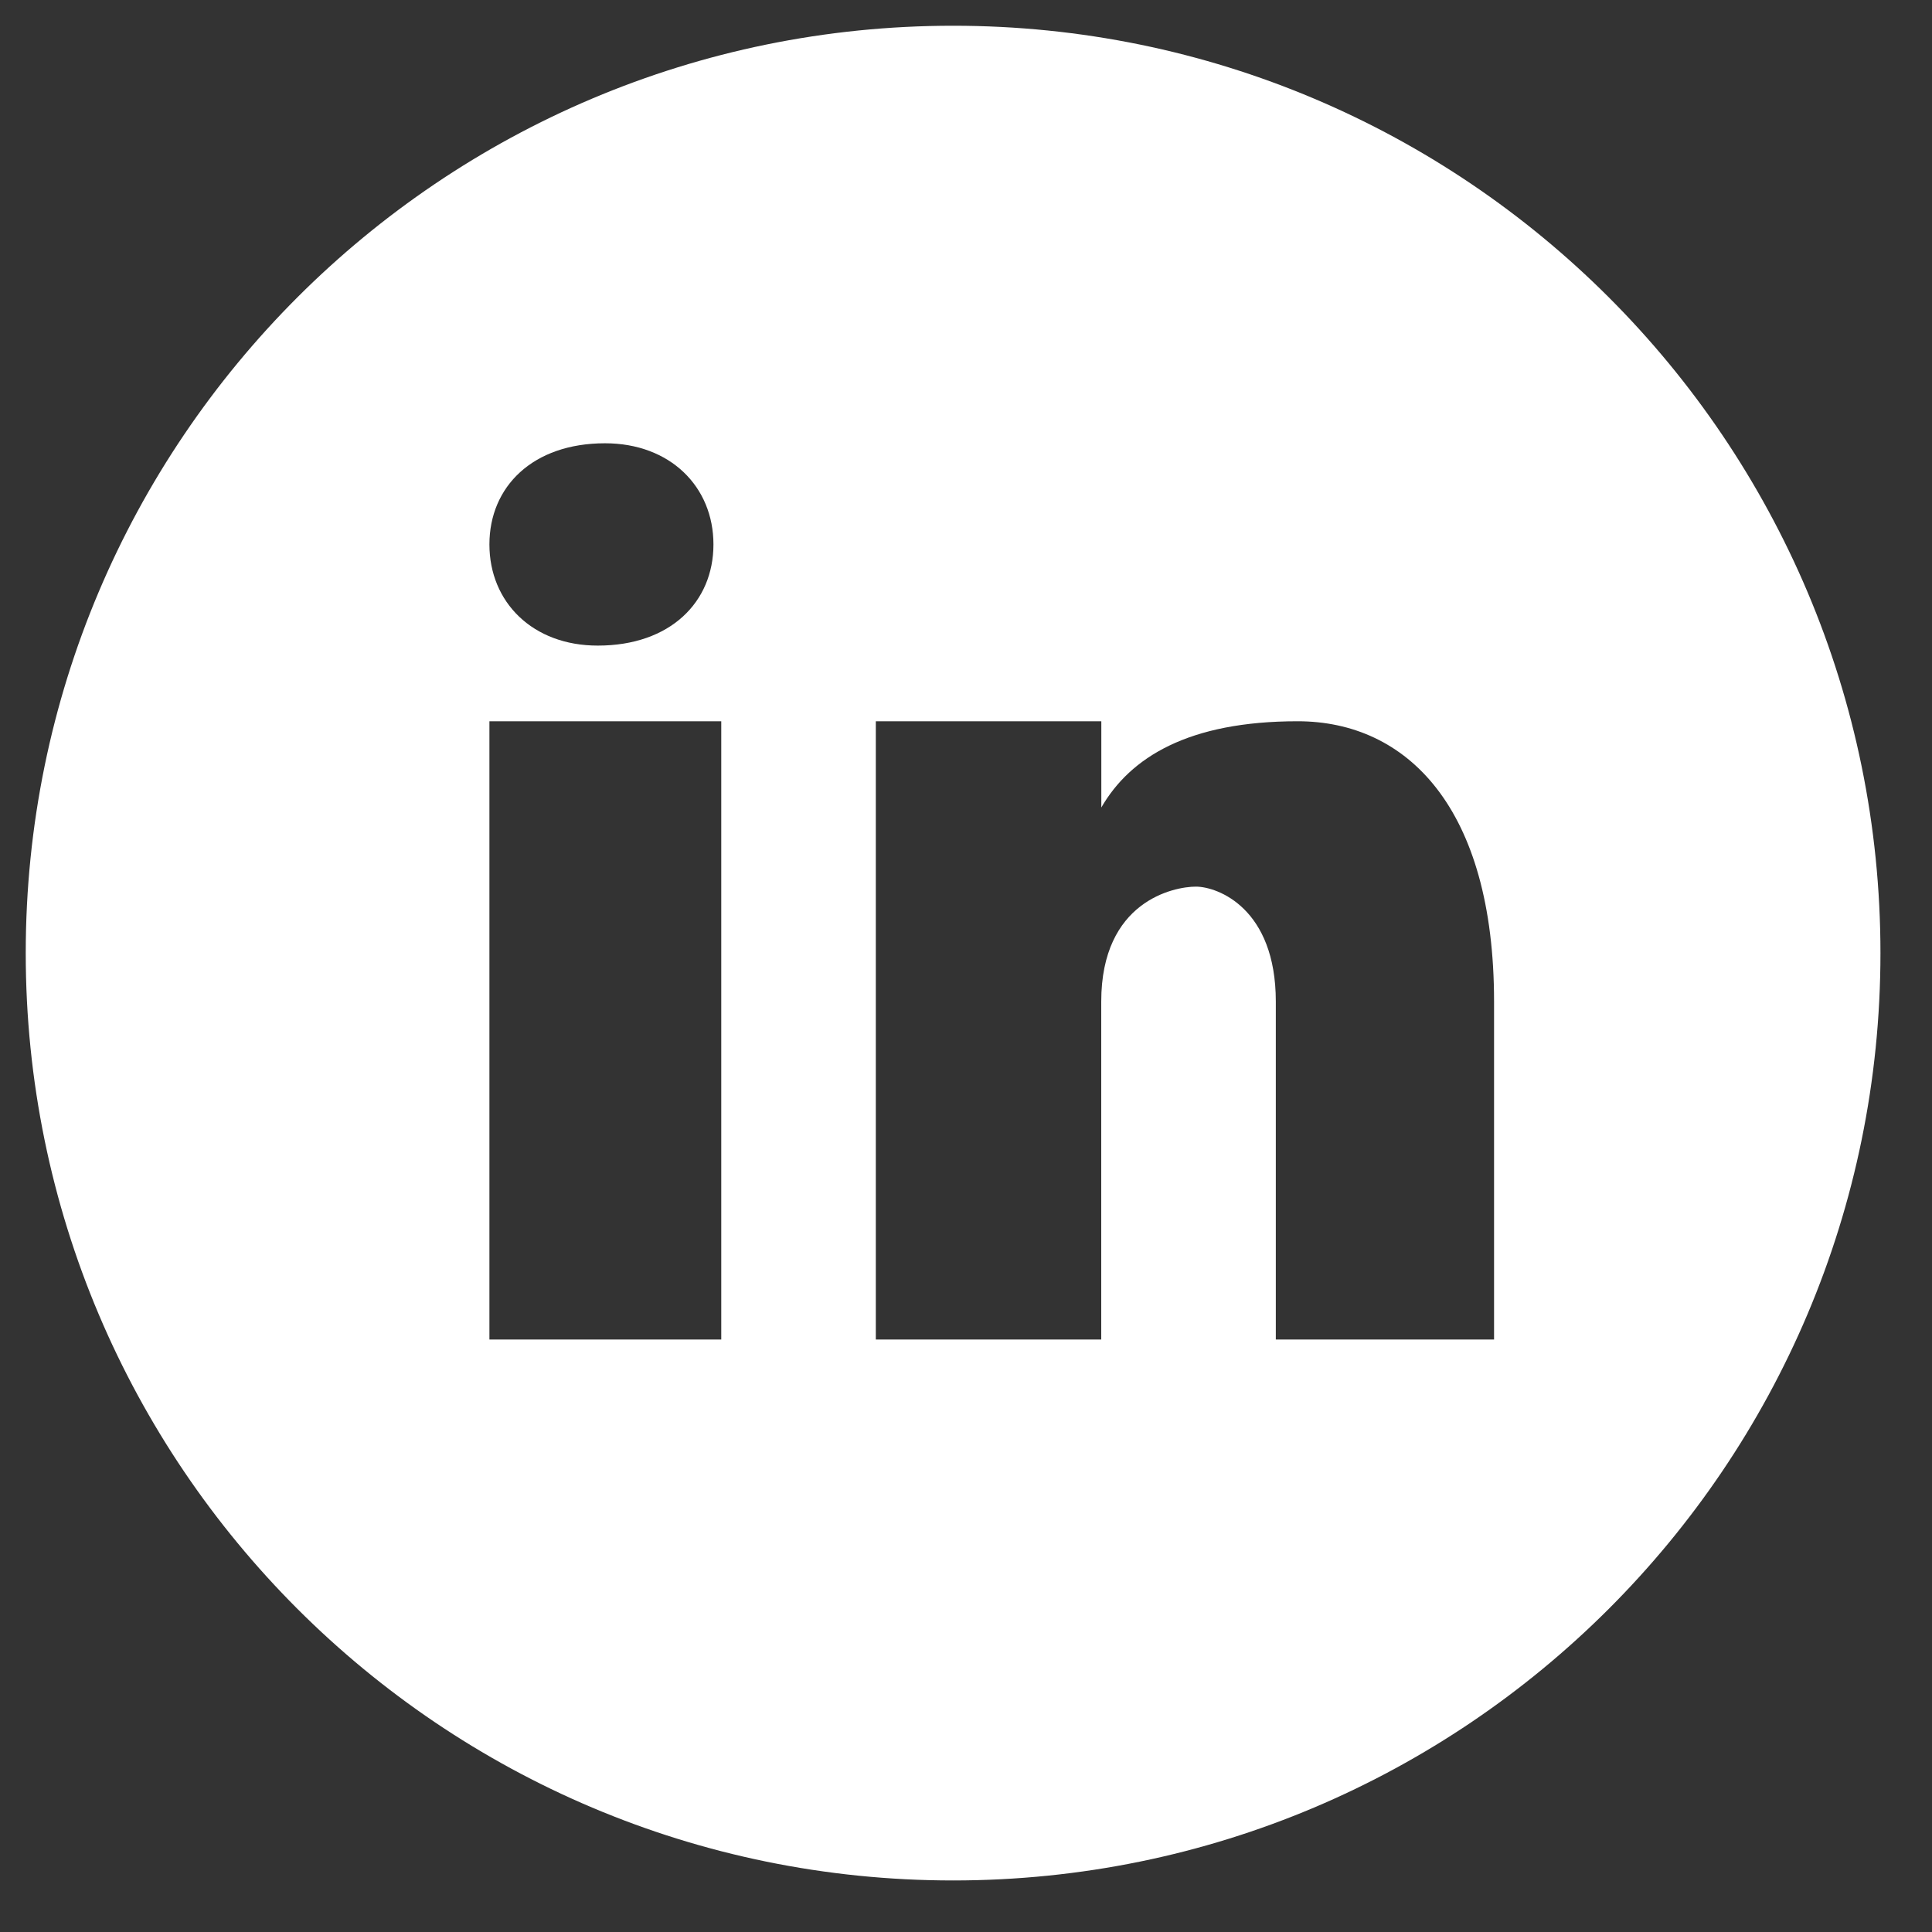 <svg width="25" height="25" viewBox="0 0 25 25" fill="none" xmlns="http://www.w3.org/2000/svg">
<rect x="0" y="0" width="25" height="25" fill="#333333" stroke="none"/>
<path d="M12.333 0.333C5.706 0.333 0.333 5.706 0.333 12.333C0.333 18.96 5.706 24.333 12.333 24.333C18.96 24.333 24.333 18.96 24.333 12.333C24.333 5.706 18.96 0.333 12.333 0.333ZM7.829 5.736C8.671 5.736 9.232 6.297 9.232 7.045C9.232 7.793 8.671 8.354 7.736 8.354C6.894 8.355 6.333 7.793 6.333 7.045C6.333 6.297 6.894 5.736 7.829 5.736ZM9.333 17.333H6.333V9.333H9.333V17.333ZM19.333 17.333H16.509V12.961C16.509 11.752 15.756 11.473 15.474 11.473C15.192 11.473 14.25 11.659 14.25 12.961C14.25 13.147 14.25 17.333 14.25 17.333H11.333V9.333H14.251V10.449C14.627 9.798 15.38 9.333 16.792 9.333C18.204 9.333 19.333 10.449 19.333 12.961V17.333Z" fill="white"/>
</svg>
